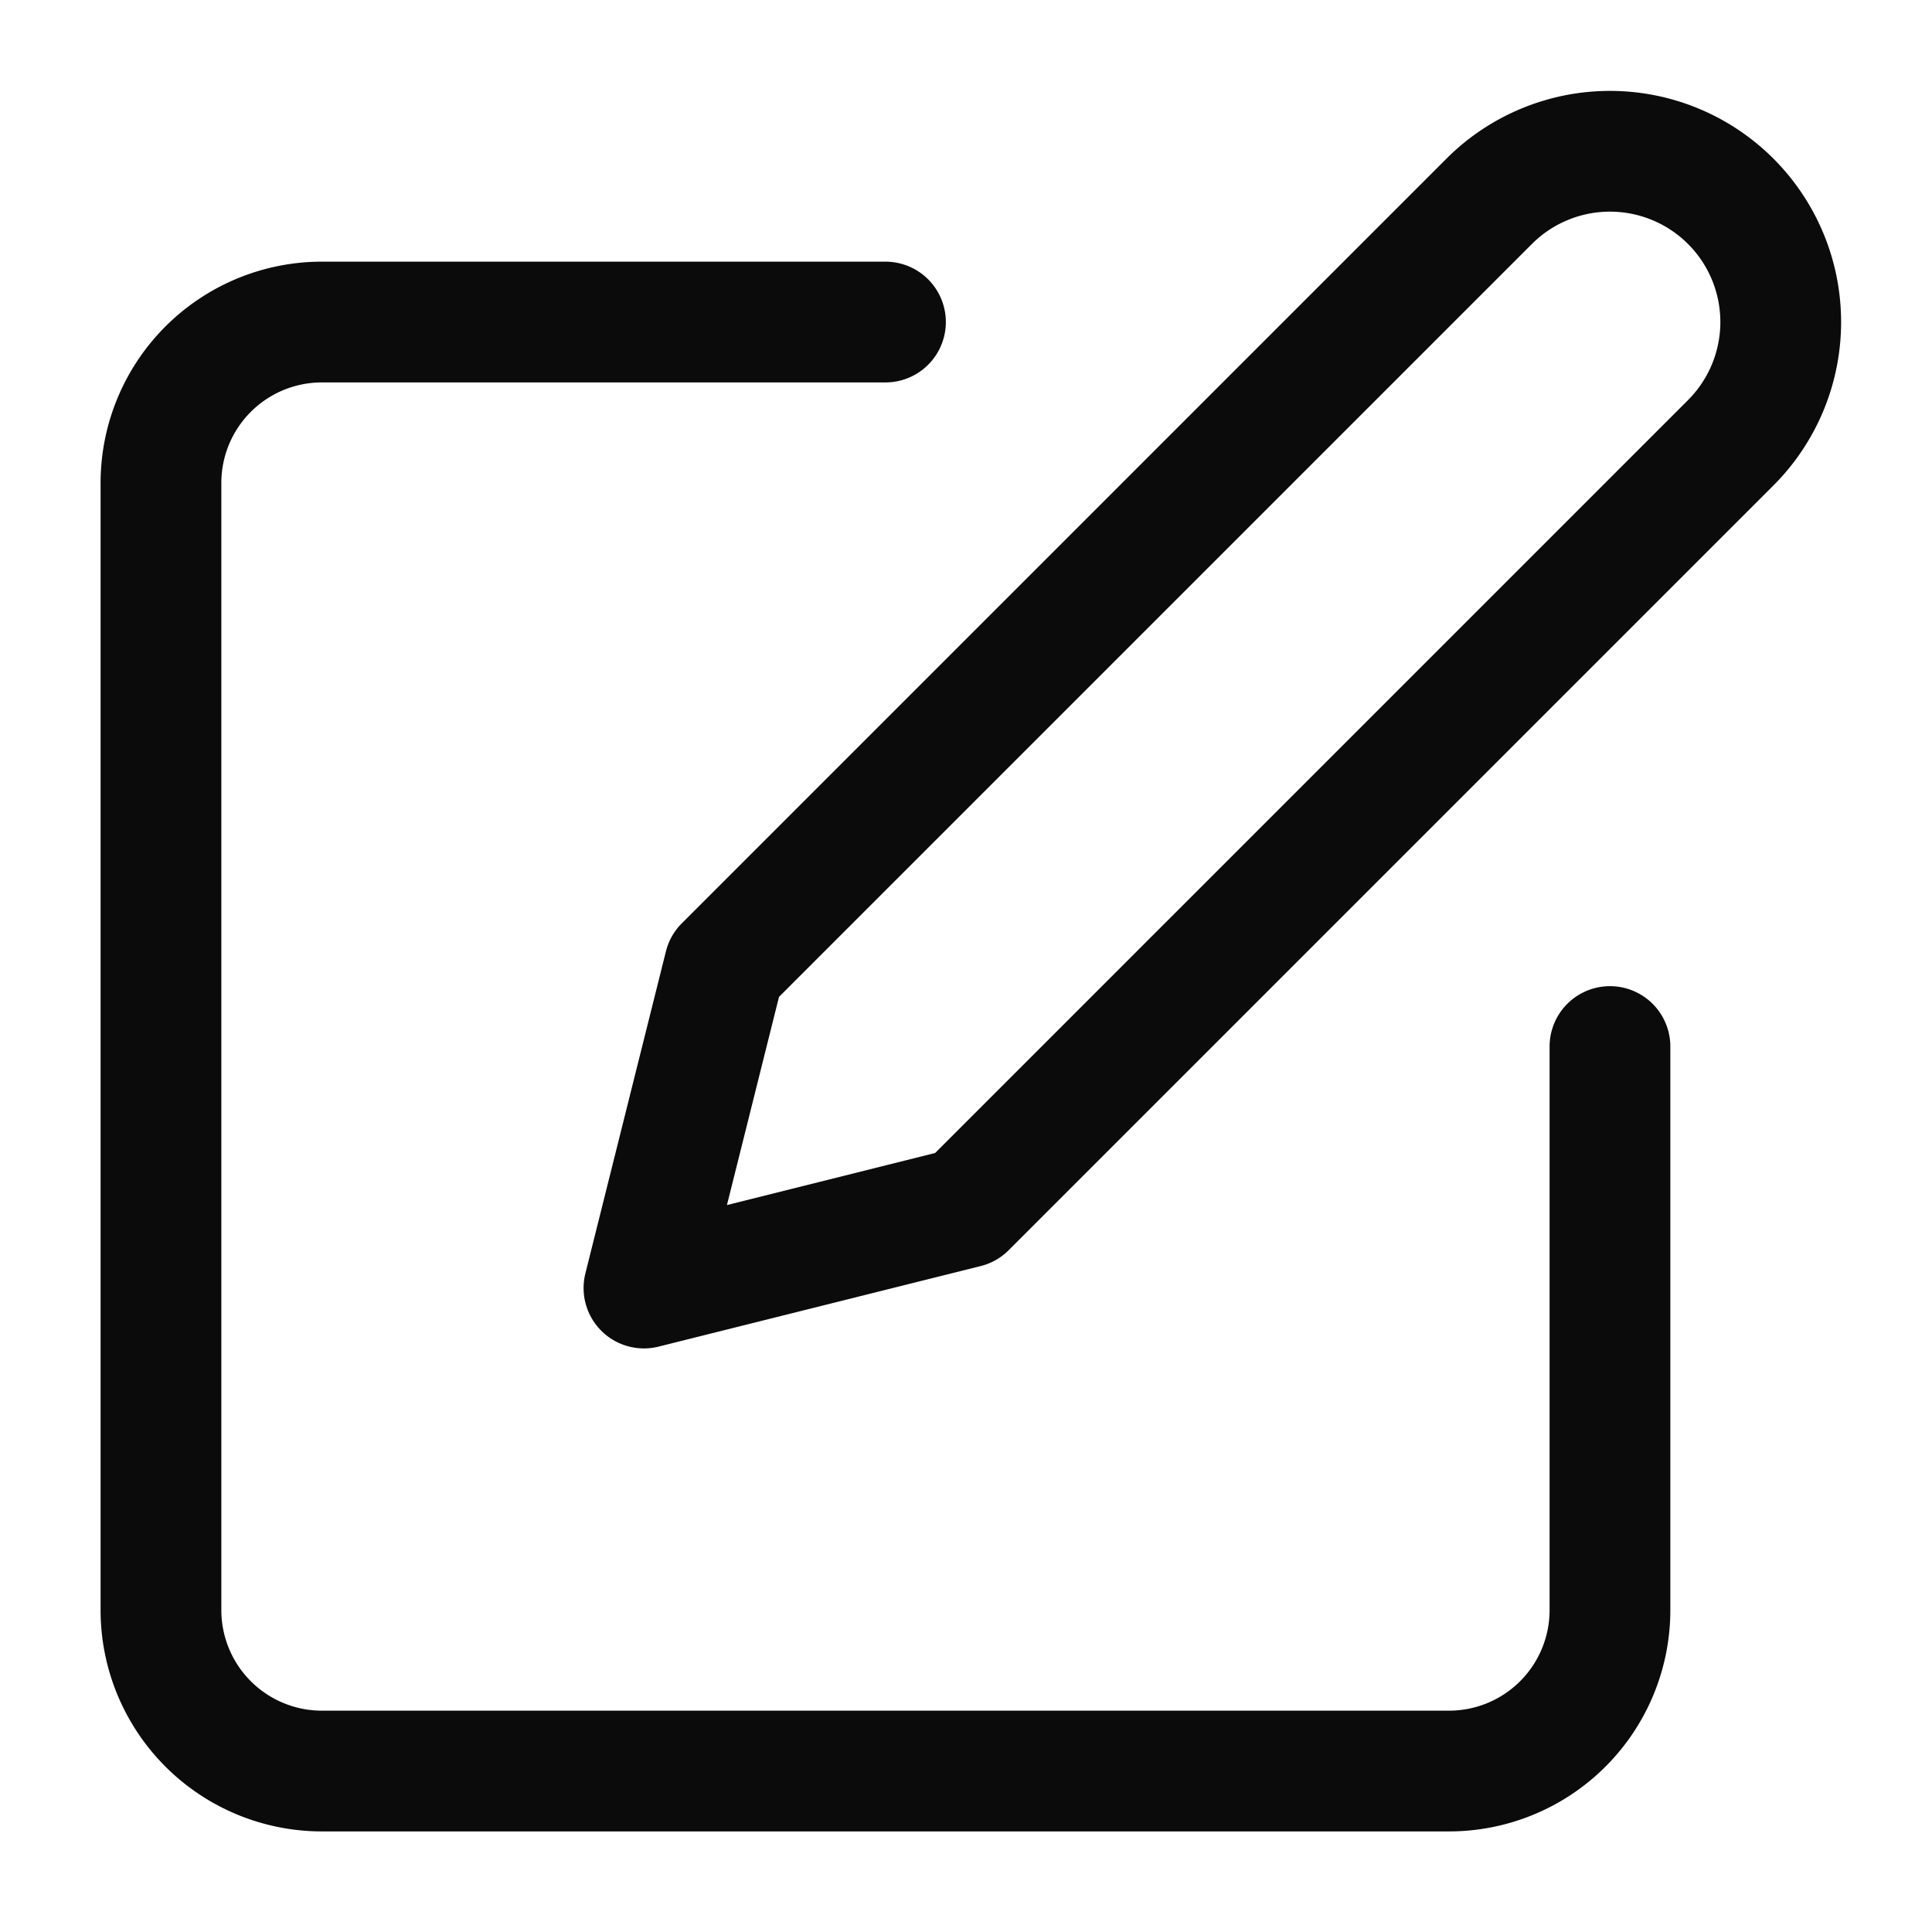 <svg width="16" height="16" fill="none" xmlns="http://www.w3.org/2000/svg"><path d="M7.333 2.667H2.666A1.333 1.333 0 001.333 4v9.333a1.333 1.333 0 001.333 1.334H12a1.333 1.333 0 001.333-1.334V8.667" stroke="#0B0B0C" stroke-linecap="round" stroke-linejoin="round"/><path d="M12.333 1.667a1.414 1.414 0 112 2L8 10l-2.667.667L6 8l6.333-6.333z" stroke="#0B0B0C" stroke-linecap="round" stroke-linejoin="round"/></svg>